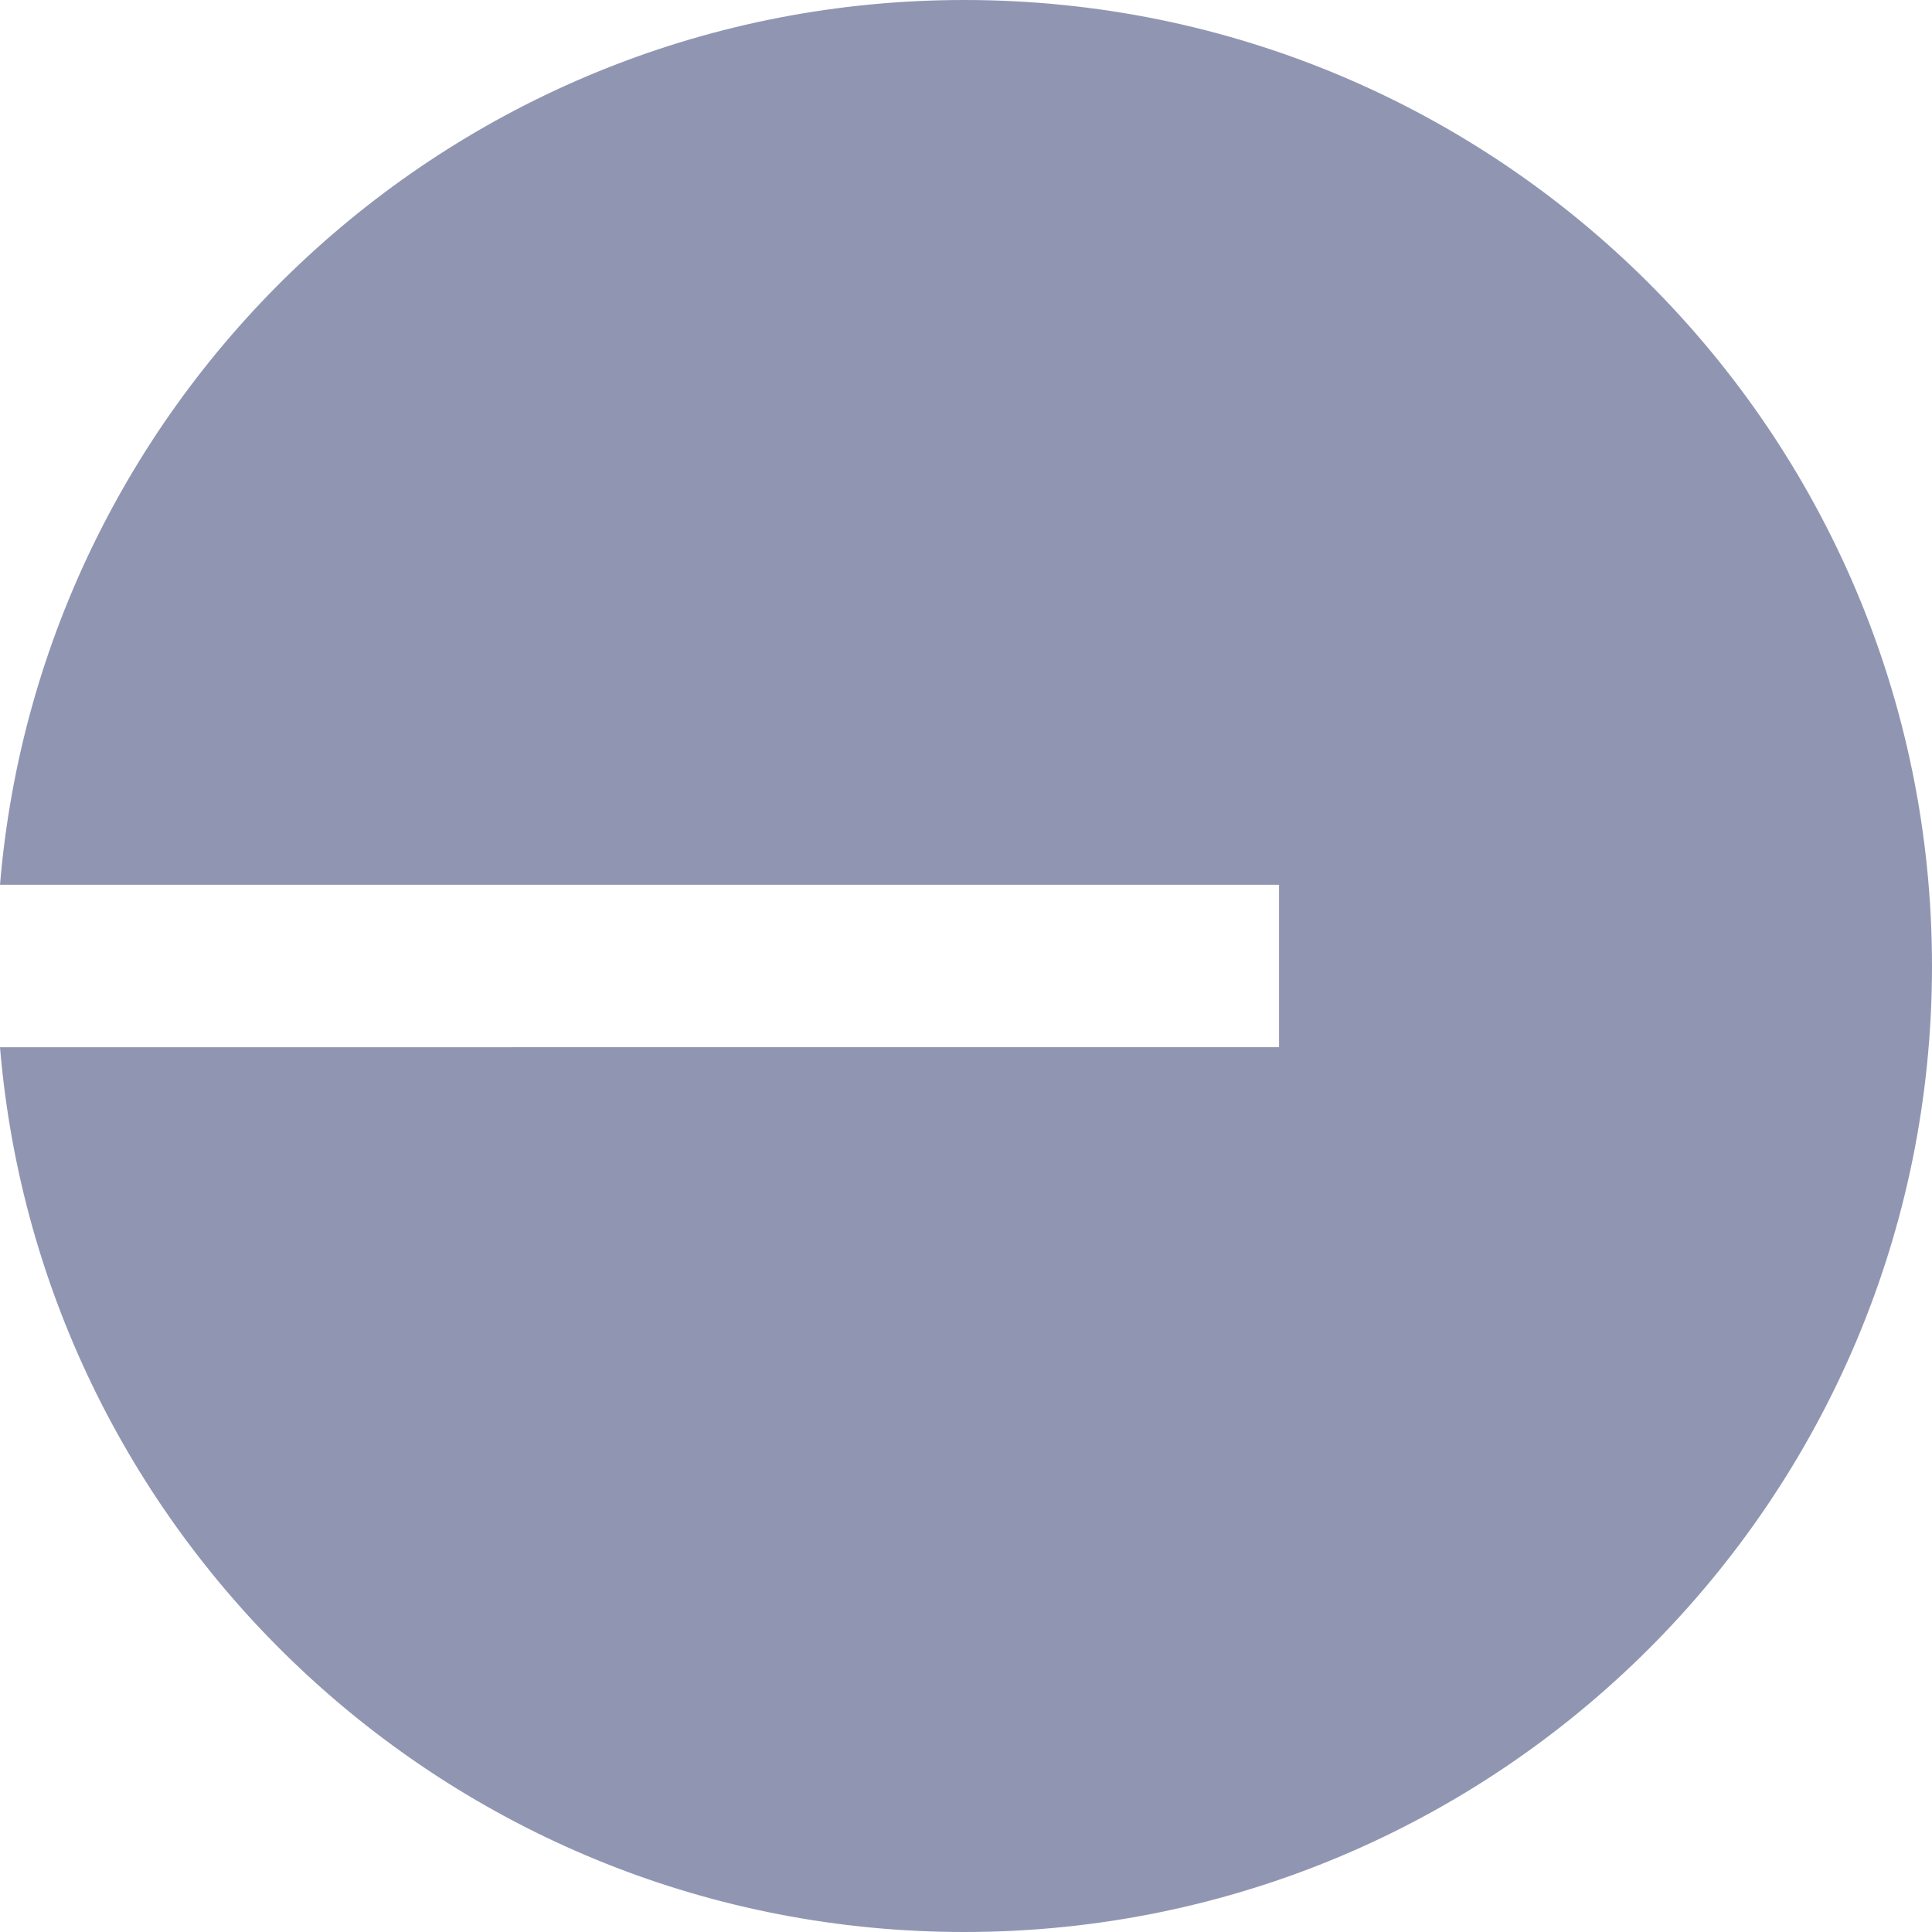 <svg
  xmlns="http://www.w3.org/2000/svg"
  version="1.1"
  id="Layer_1"
  x="0px"
  y="0px"
  viewBox="0 0 2500 2500"
  style="enable-background: new 0 0 2500 2500"
  xml:space="preserve"
>
  <g id="Layer_x0020_1">
    <path
      d="M1247.8,2500c691.6,0,1252.2-559.6,1252.2-1250C2500,559.6,1939.4,0,1247.8,0C591.7,0,53.5,503.8,0,1144.9h1655.1v210.2H0   C53.5,1996.2,591.7,2500,1247.8,2500z"
      fill="#9096B2"
    ></path>
  </g>
</svg>
